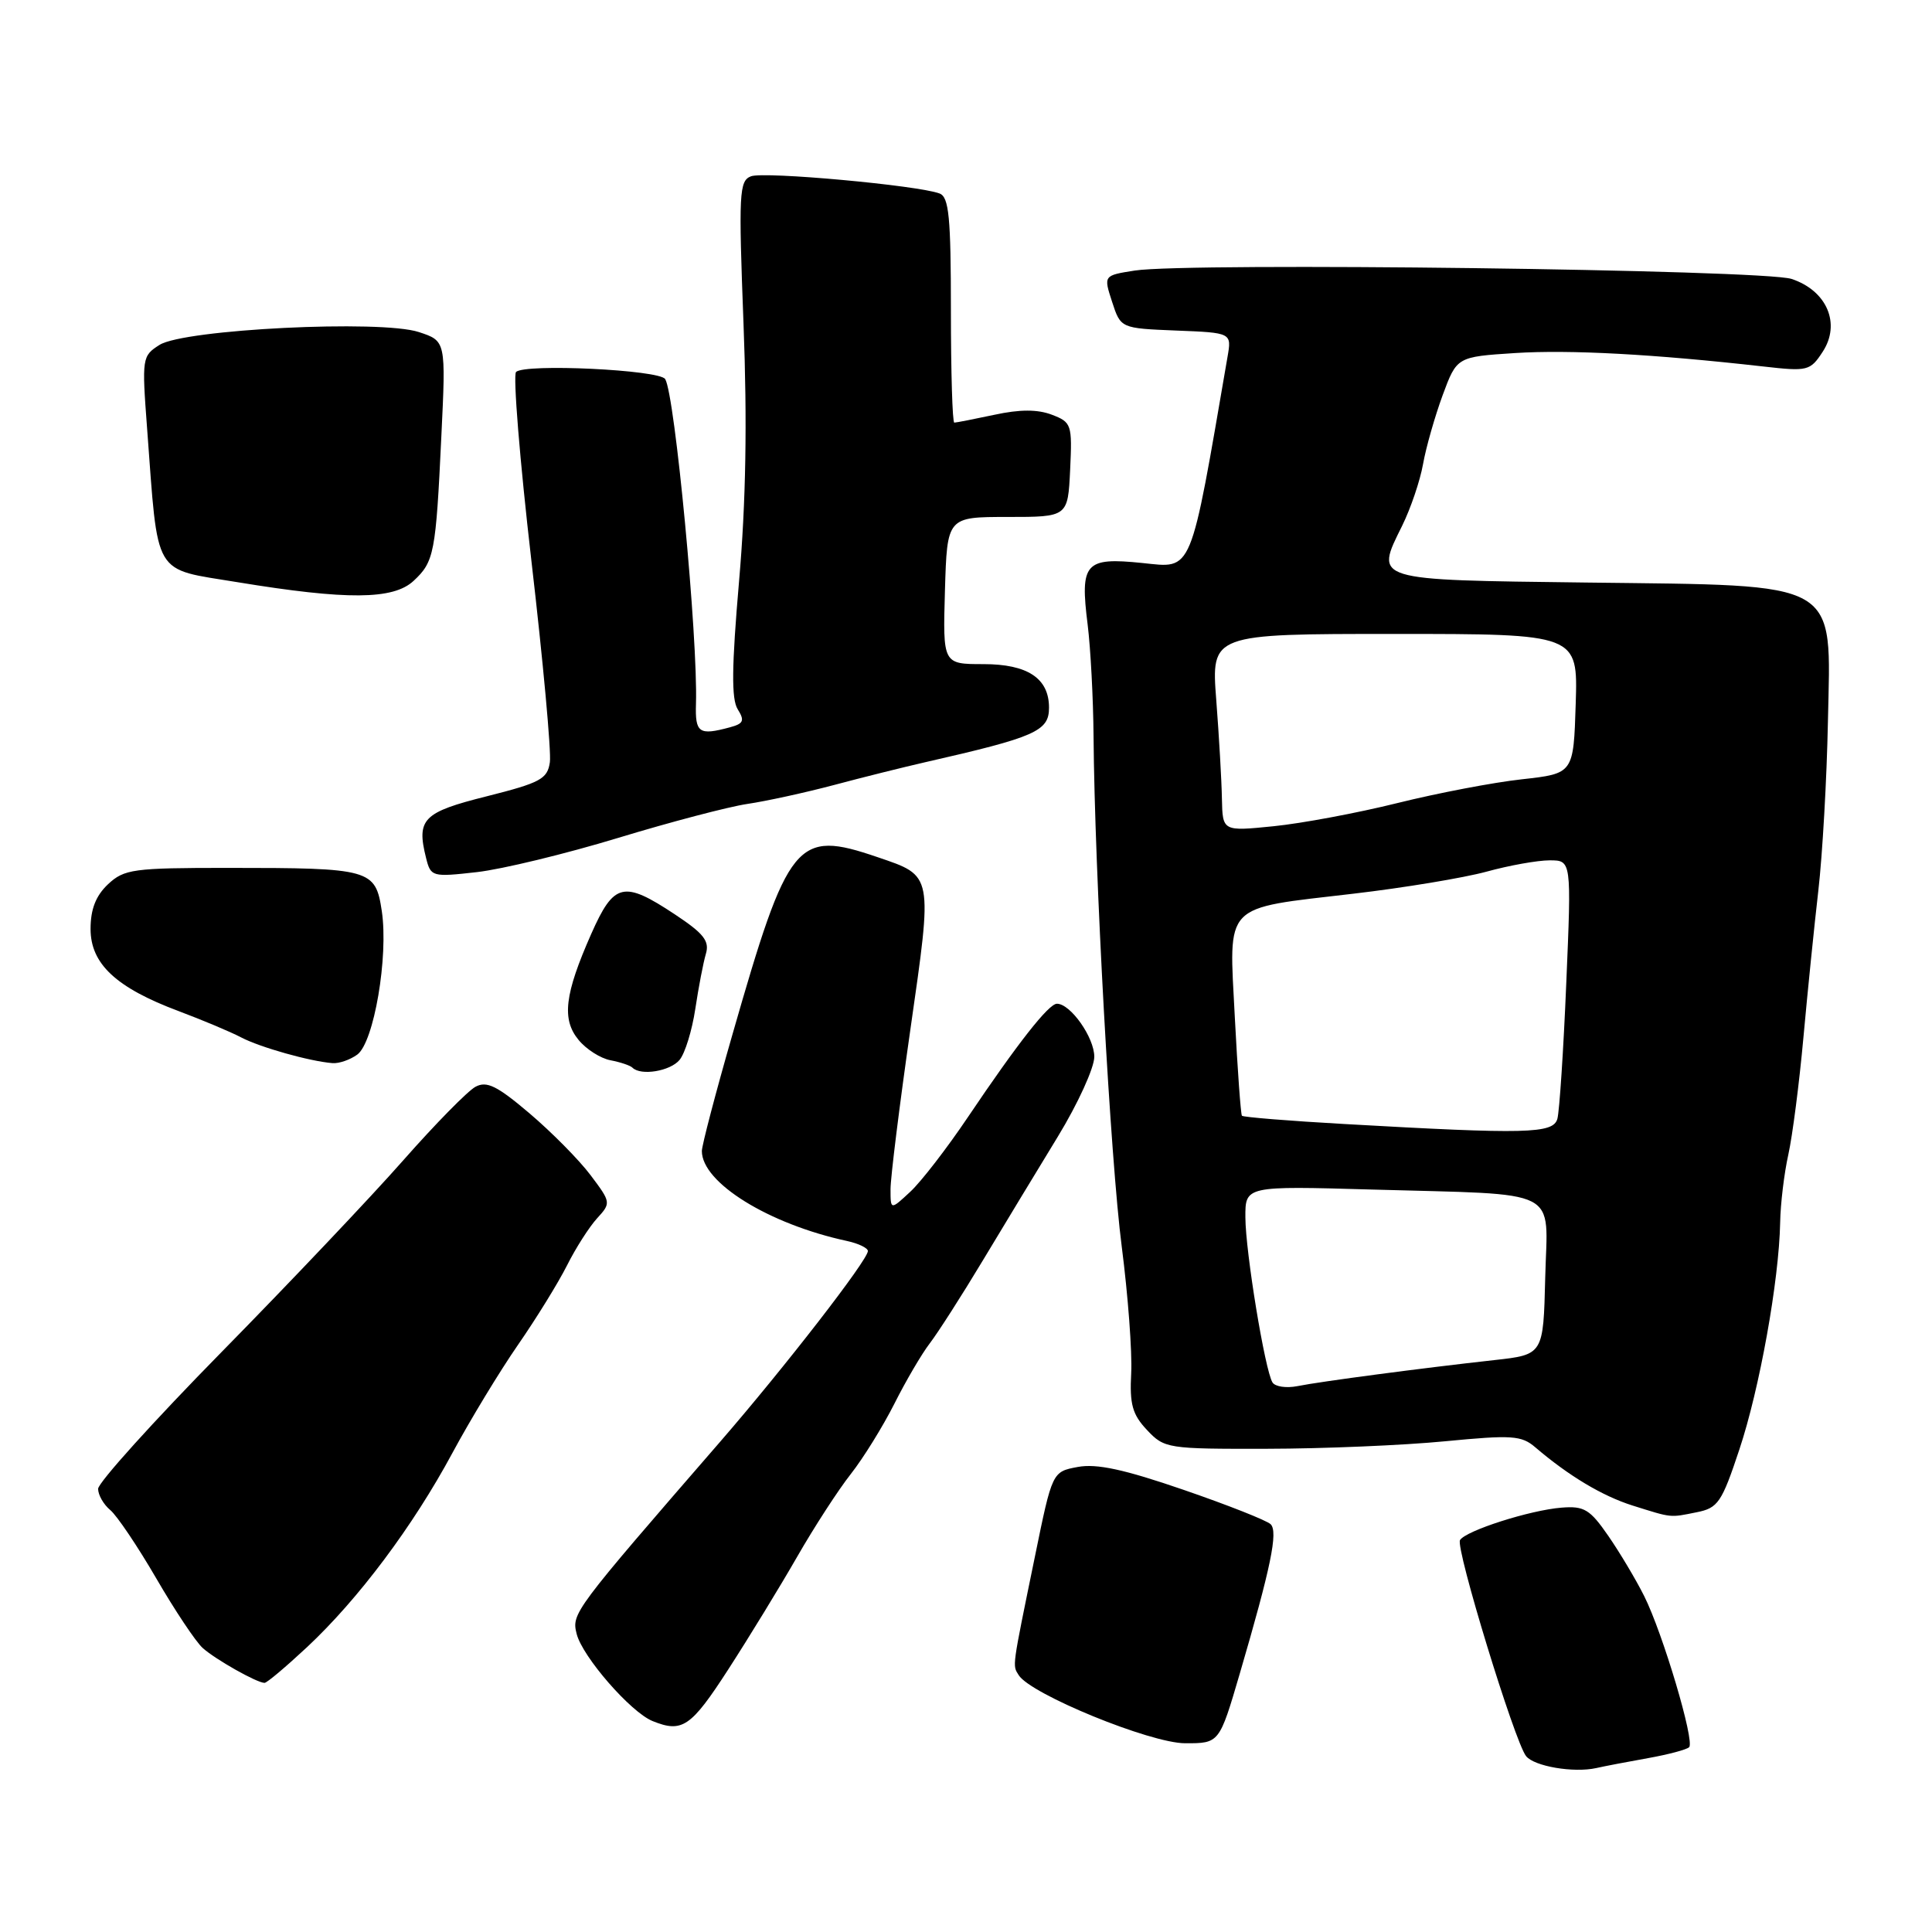 <?xml version="1.0" encoding="UTF-8" standalone="no"?>
<!DOCTYPE svg PUBLIC "-//W3C//DTD SVG 1.1//EN" "http://www.w3.org/Graphics/SVG/1.1/DTD/svg11.dtd" >
<svg xmlns="http://www.w3.org/2000/svg" xmlns:xlink="http://www.w3.org/1999/xlink" version="1.1" viewBox="0 0 256 256">
 <g >
 <path fill="currentColor"
d=" M 218.38 232.96 C 221.06 232.48 223.51 231.83 223.82 231.51 C 224.59 230.74 220.34 216.45 217.87 211.50 C 216.77 209.30 214.62 205.70 213.10 203.50 C 210.68 200.00 209.91 199.53 206.92 199.77 C 202.73 200.10 194.23 202.82 193.46 204.07 C 192.83 205.08 200.69 230.76 202.21 232.69 C 203.28 234.05 208.51 234.94 211.50 234.28 C 212.60 234.03 215.69 233.44 218.38 232.96 Z  M 164.28 221.75 C 168.41 207.64 169.37 202.97 168.37 201.97 C 167.88 201.48 162.68 199.42 156.83 197.41 C 148.96 194.70 145.31 193.91 142.81 194.38 C 139.43 195.01 139.43 195.01 137.13 206.26 C 134.06 221.23 134.14 220.61 134.98 221.96 C 136.53 224.48 152.41 230.98 157.03 230.99 C 161.57 231.00 161.57 231.00 164.28 221.75 Z  M 96.49 221.22 C 99.24 216.97 103.34 210.26 105.61 206.31 C 107.88 202.35 111.09 197.40 112.74 195.31 C 114.39 193.21 116.98 189.03 118.51 186.00 C 120.03 182.97 122.14 179.38 123.20 178.00 C 124.26 176.62 127.43 171.68 130.24 167.00 C 133.05 162.32 137.53 154.94 140.18 150.59 C 142.83 146.24 145.00 141.49 145.00 140.03 C 145.00 137.47 141.85 133.00 140.05 133.00 C 138.95 133.00 134.83 138.26 128.27 148.00 C 125.50 152.12 122.05 156.59 120.61 157.92 C 118.00 160.35 118.00 160.35 118.00 157.57 C 118.00 156.04 119.18 146.52 120.63 136.41 C 123.60 115.68 123.68 116.10 116.26 113.57 C 105.52 109.91 104.47 111.21 97.03 137.15 C 94.81 144.87 93.00 151.78 93.00 152.52 C 93.00 156.71 101.85 162.20 112.25 164.44 C 113.76 164.77 115.00 165.37 115.00 165.77 C 114.99 166.96 103.98 181.17 95.44 191.02 C 75.92 213.52 75.73 213.78 76.41 216.50 C 77.17 219.52 83.57 226.88 86.47 228.05 C 90.40 229.64 91.55 228.86 96.49 221.22 Z  M 40.69 218.25 C 47.49 211.89 54.72 202.24 59.96 192.50 C 62.33 188.10 66.24 181.66 68.65 178.18 C 71.06 174.70 73.97 169.98 75.13 167.68 C 76.28 165.38 78.08 162.57 79.12 161.43 C 80.98 159.40 80.96 159.31 78.25 155.71 C 76.74 153.70 73.10 150.02 70.17 147.53 C 65.87 143.88 64.50 143.20 63.01 144.00 C 61.99 144.54 57.69 148.92 53.44 153.74 C 49.20 158.56 38.36 169.99 29.36 179.15 C 20.36 188.31 13.00 196.46 13.00 197.28 C 13.00 198.09 13.73 199.36 14.61 200.09 C 15.50 200.83 18.24 204.90 20.71 209.15 C 23.17 213.39 25.94 217.54 26.85 218.36 C 28.52 219.87 34.03 222.98 35.05 222.99 C 35.36 223.00 37.89 220.86 40.69 218.25 Z  M 224.83 200.38 C 227.64 199.82 228.14 199.10 230.47 192.08 C 233.15 184.05 235.73 169.70 235.88 162.00 C 235.92 159.53 236.41 155.47 236.96 153.00 C 237.51 150.53 238.41 143.55 238.96 137.50 C 239.51 131.45 240.40 122.67 240.94 118.00 C 241.48 113.33 242.06 103.23 242.21 95.58 C 242.60 76.68 244.21 77.61 210.19 77.19 C 181.72 76.84 182.17 76.98 185.79 69.67 C 186.92 67.38 188.17 63.70 188.56 61.50 C 188.95 59.30 190.12 55.20 191.15 52.39 C 193.04 47.28 193.04 47.28 200.77 46.78 C 207.99 46.32 219.11 46.92 233.64 48.56 C 239.52 49.23 239.86 49.15 241.51 46.62 C 243.95 42.90 242.08 38.51 237.39 36.96 C 233.61 35.72 157.46 34.75 150.36 35.85 C 146.22 36.50 146.22 36.50 147.36 40.00 C 148.50 43.50 148.50 43.50 155.85 43.80 C 163.21 44.09 163.21 44.09 162.65 47.30 C 157.63 76.46 158.11 75.29 151.36 74.60 C 143.77 73.82 143.09 74.58 144.12 82.77 C 144.51 85.92 144.86 92.55 144.90 97.50 C 145.04 115.47 147.15 153.78 148.64 165.21 C 149.47 171.64 150.03 179.17 149.89 181.94 C 149.67 186.07 150.04 187.42 151.98 189.48 C 154.29 191.94 154.70 192.00 167.92 191.97 C 175.39 191.96 185.97 191.51 191.44 190.98 C 200.35 190.12 201.60 190.20 203.44 191.78 C 207.85 195.55 212.32 198.23 216.32 199.49 C 221.61 201.15 221.20 201.11 224.83 200.38 Z  M 90.05 140.44 C 90.77 139.57 91.70 136.54 92.13 133.69 C 92.56 130.83 93.19 127.55 93.53 126.40 C 94.04 124.69 93.26 123.70 89.41 121.15 C 82.61 116.65 81.36 116.94 78.34 123.75 C 74.81 131.74 74.41 135.06 76.66 137.79 C 77.67 139.03 79.57 140.24 80.89 140.49 C 82.20 140.74 83.51 141.18 83.80 141.47 C 84.91 142.58 88.81 141.94 90.05 140.44 Z  M 47.34 139.74 C 49.55 138.12 51.49 126.76 50.59 120.72 C 49.75 115.17 49.15 115.00 30.19 115.00 C 17.64 115.00 16.46 115.16 14.31 117.17 C 12.70 118.69 12.00 120.47 12.00 123.09 C 12.00 127.72 15.39 130.88 23.68 133.98 C 26.82 135.16 30.54 136.72 31.95 137.46 C 34.47 138.78 41.03 140.63 44.06 140.87 C 44.92 140.94 46.39 140.43 47.34 139.74 Z  M 81.89 111.03 C 88.82 108.92 96.53 106.90 99.00 106.53 C 101.47 106.17 106.65 105.04 110.50 104.02 C 114.35 102.99 119.75 101.65 122.50 101.02 C 137.22 97.67 139.00 96.89 139.00 93.77 C 139.00 89.88 136.17 88.00 130.31 88.00 C 124.93 88.00 124.93 88.00 125.21 78.25 C 125.50 68.50 125.50 68.50 133.50 68.50 C 141.50 68.50 141.50 68.50 141.80 62.24 C 142.08 56.24 141.99 55.95 139.37 54.95 C 137.48 54.23 135.14 54.23 131.77 54.96 C 129.09 55.53 126.70 56.00 126.45 56.00 C 126.20 56.00 126.00 49.30 126.00 41.11 C 126.00 28.77 125.74 26.11 124.50 25.64 C 121.69 24.56 101.24 22.69 99.51 23.36 C 97.94 23.96 97.86 25.59 98.52 42.92 C 99.02 55.94 98.84 66.55 97.93 77.00 C 96.95 88.36 96.90 92.62 97.75 93.98 C 98.70 95.50 98.53 95.89 96.69 96.38 C 92.61 97.48 92.10 97.12 92.22 93.25 C 92.49 84.58 89.43 52.32 88.14 50.23 C 87.38 49.00 69.52 48.15 68.38 49.29 C 67.96 49.71 68.87 60.96 70.41 74.28 C 71.96 87.60 73.06 99.62 72.86 101.00 C 72.54 103.22 71.61 103.72 64.51 105.51 C 56.04 107.63 55.16 108.52 56.46 113.70 C 57.08 116.18 57.26 116.23 63.19 115.56 C 66.54 115.18 74.95 113.14 81.89 111.03 Z  M 54.80 76.97 C 57.53 74.43 57.75 73.32 58.48 57.84 C 59.09 45.18 59.09 45.18 55.50 44.00 C 50.48 42.34 24.41 43.63 21.14 45.70 C 18.83 47.16 18.79 47.43 19.49 56.75 C 20.99 76.74 20.13 75.27 31.51 77.15 C 45.95 79.52 52.11 79.48 54.80 76.97 Z  M 168.61 183.18 C 167.61 181.56 165.04 165.91 165.02 161.32 C 165.00 157.14 165.00 157.14 181.75 157.62 C 207.27 158.35 205.04 157.22 204.75 169.29 C 204.50 179.50 204.50 179.50 198.00 180.22 C 188.50 181.27 174.98 183.05 171.91 183.67 C 170.44 183.96 168.96 183.74 168.61 183.18 Z  M 178.18 148.94 C 170.85 148.53 164.72 148.03 164.56 147.84 C 164.41 147.65 163.98 141.78 163.62 134.79 C 162.84 119.47 161.88 120.47 179.32 118.42 C 186.02 117.64 193.96 116.32 196.97 115.50 C 199.98 114.67 203.74 114.00 205.33 114.00 C 208.23 114.00 208.23 114.00 207.54 130.25 C 207.17 139.19 206.63 147.29 206.36 148.25 C 205.80 150.23 202.28 150.31 178.18 148.94 Z  M 161.91 105.83 C 161.87 103.45 161.53 97.56 161.16 92.75 C 160.49 84.00 160.49 84.00 184.78 84.00 C 209.08 84.00 209.08 84.00 208.79 93.25 C 208.50 102.50 208.50 102.50 201.66 103.26 C 197.90 103.67 190.47 105.09 185.16 106.41 C 179.85 107.73 172.46 109.11 168.75 109.48 C 162.00 110.16 162.00 110.16 161.91 105.83 Z "/>
</g>
</svg>